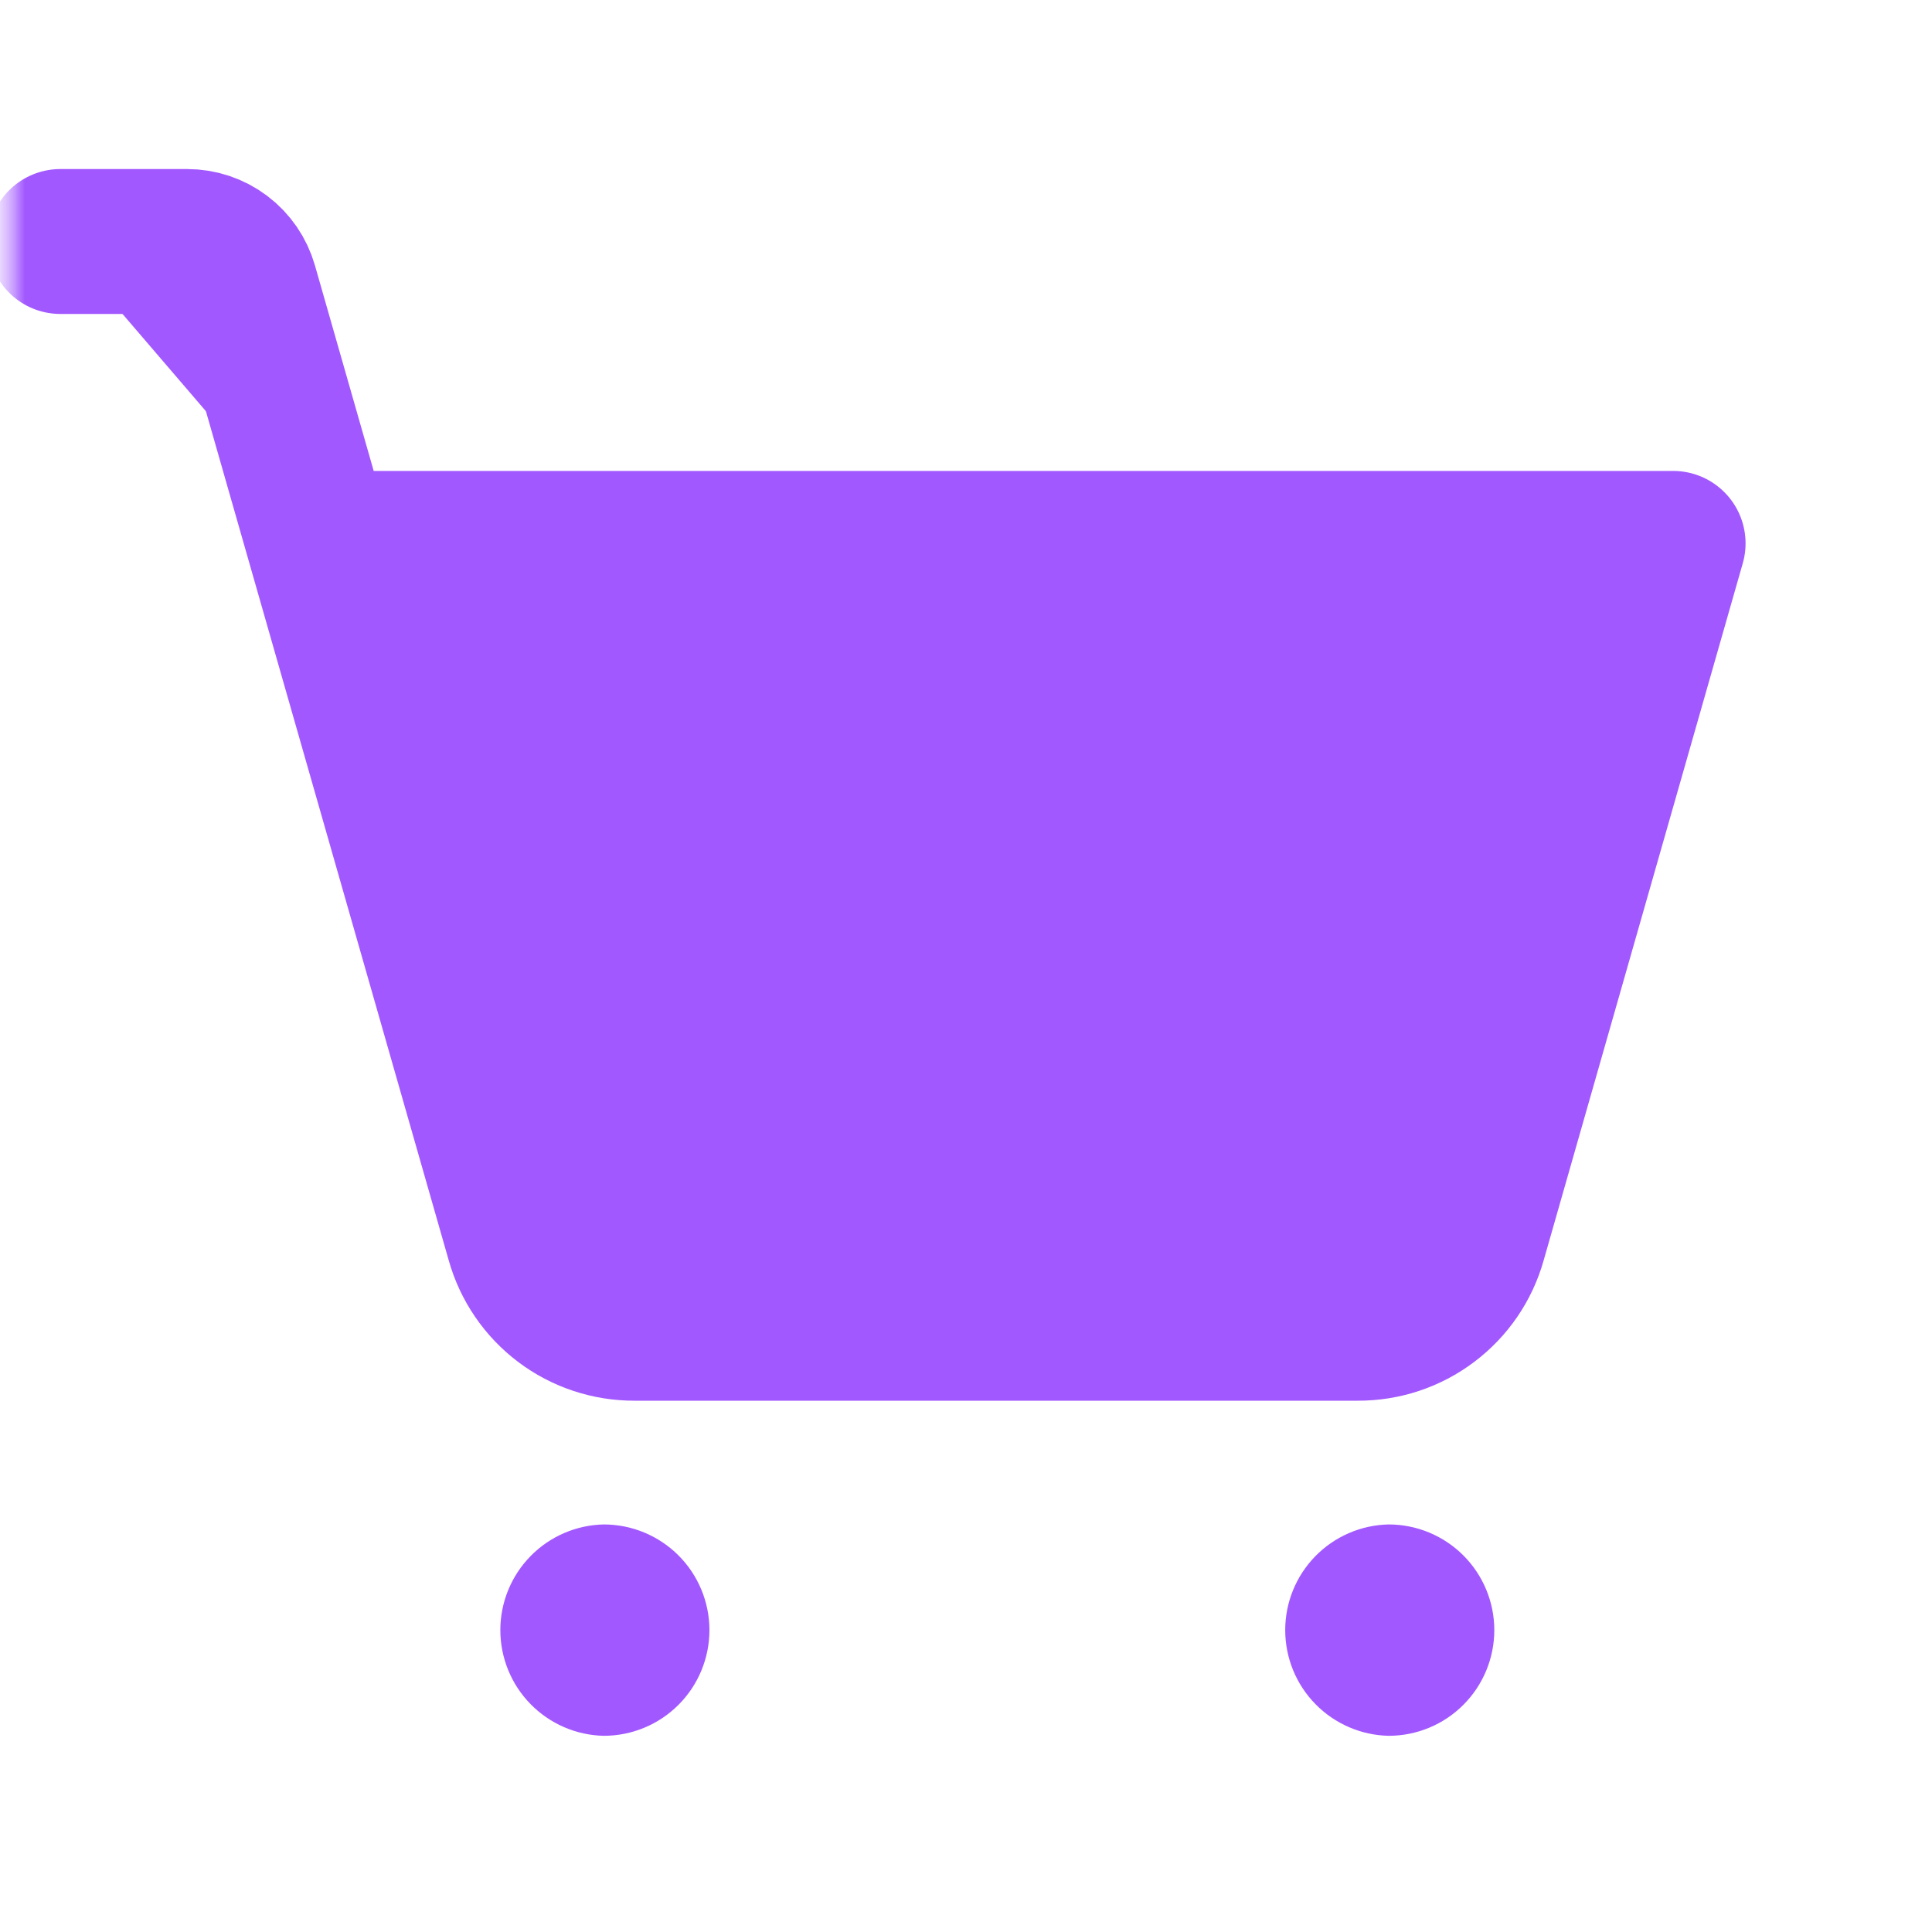 <svg width="40" height="40" viewBox="0 0 40 40" fill="none" xmlns="http://www.w3.org/2000/svg">
<g clip-path="url(#clip0_37_6518)">
<mask id="mask0_37_6518" style="mask-type:luminance" maskUnits="userSpaceOnUse" x="0" y="0" width="40" height="40">
<path d="M0 0H40V40H0V0Z" fill="white"/>
</mask>
<g mask="url(#mask0_37_6518)">
<mask id="mask1_37_6518" style="mask-type:luminance" maskUnits="userSpaceOnUse" x="0" y="0" width="40" height="40">
<path d="M40 0H0V40H40V0Z" fill="white"/>
</mask>
<g mask="url(#mask1_37_6518)">
<path d="M12.5 35.938C13.08 35.938 13.637 35.708 14.047 35.297C14.457 34.887 14.688 34.33 14.688 33.75C14.688 33.17 14.457 32.613 14.047 32.203C13.637 31.793 13.08 31.562 12.5 31.562C11.928 31.574 11.383 31.81 10.983 32.219C10.583 32.628 10.359 33.177 10.359 33.749C10.359 34.322 10.583 34.871 10.983 35.28C11.383 35.689 11.928 35.926 12.5 35.938ZM28.75 35.938C29.33 35.938 29.887 35.708 30.297 35.297C30.707 34.887 30.938 34.33 30.938 33.75C30.938 33.17 30.707 32.613 30.297 32.203C29.887 31.793 29.33 31.562 28.75 31.562C28.178 31.574 27.633 31.81 27.233 32.219C26.833 32.628 26.609 33.177 26.609 33.749C26.609 34.322 26.833 34.871 27.233 35.28C27.633 35.689 28.178 35.926 28.75 35.938ZM6.61 11.25H34.64L30.516 25.688C30.369 26.212 30.053 26.673 29.618 27C29.184 27.328 28.653 27.503 28.109 27.5H13.141C12.597 27.503 12.066 27.328 11.631 27C11.197 26.672 10.881 26.211 10.734 25.687L5.078 5.907C5.003 5.646 4.846 5.416 4.628 5.252C4.411 5.088 4.147 5 3.875 5H1.25" fill="#A258FF"/>
<path d="M6.61 11.25H34.64L30.516 25.688C30.369 26.212 30.053 26.673 29.618 27C29.184 27.328 28.653 27.503 28.109 27.5H13.141C12.597 27.503 12.066 27.328 11.631 27C11.197 26.672 10.881 26.211 10.734 25.687L5.078 5.907C5.003 5.646 4.846 5.416 4.628 5.252C4.411 5.088 4.147 5 3.875 5H1.25" stroke="#A258FF" stroke-width="3" stroke-linecap="round" stroke-linejoin="round"/>
</g>
</g>
</g>
<defs>
<clipPath id="clip0_37_6518">
<rect width="40" height="40" fill="white"/>
</clipPath>
</defs>
</svg>
